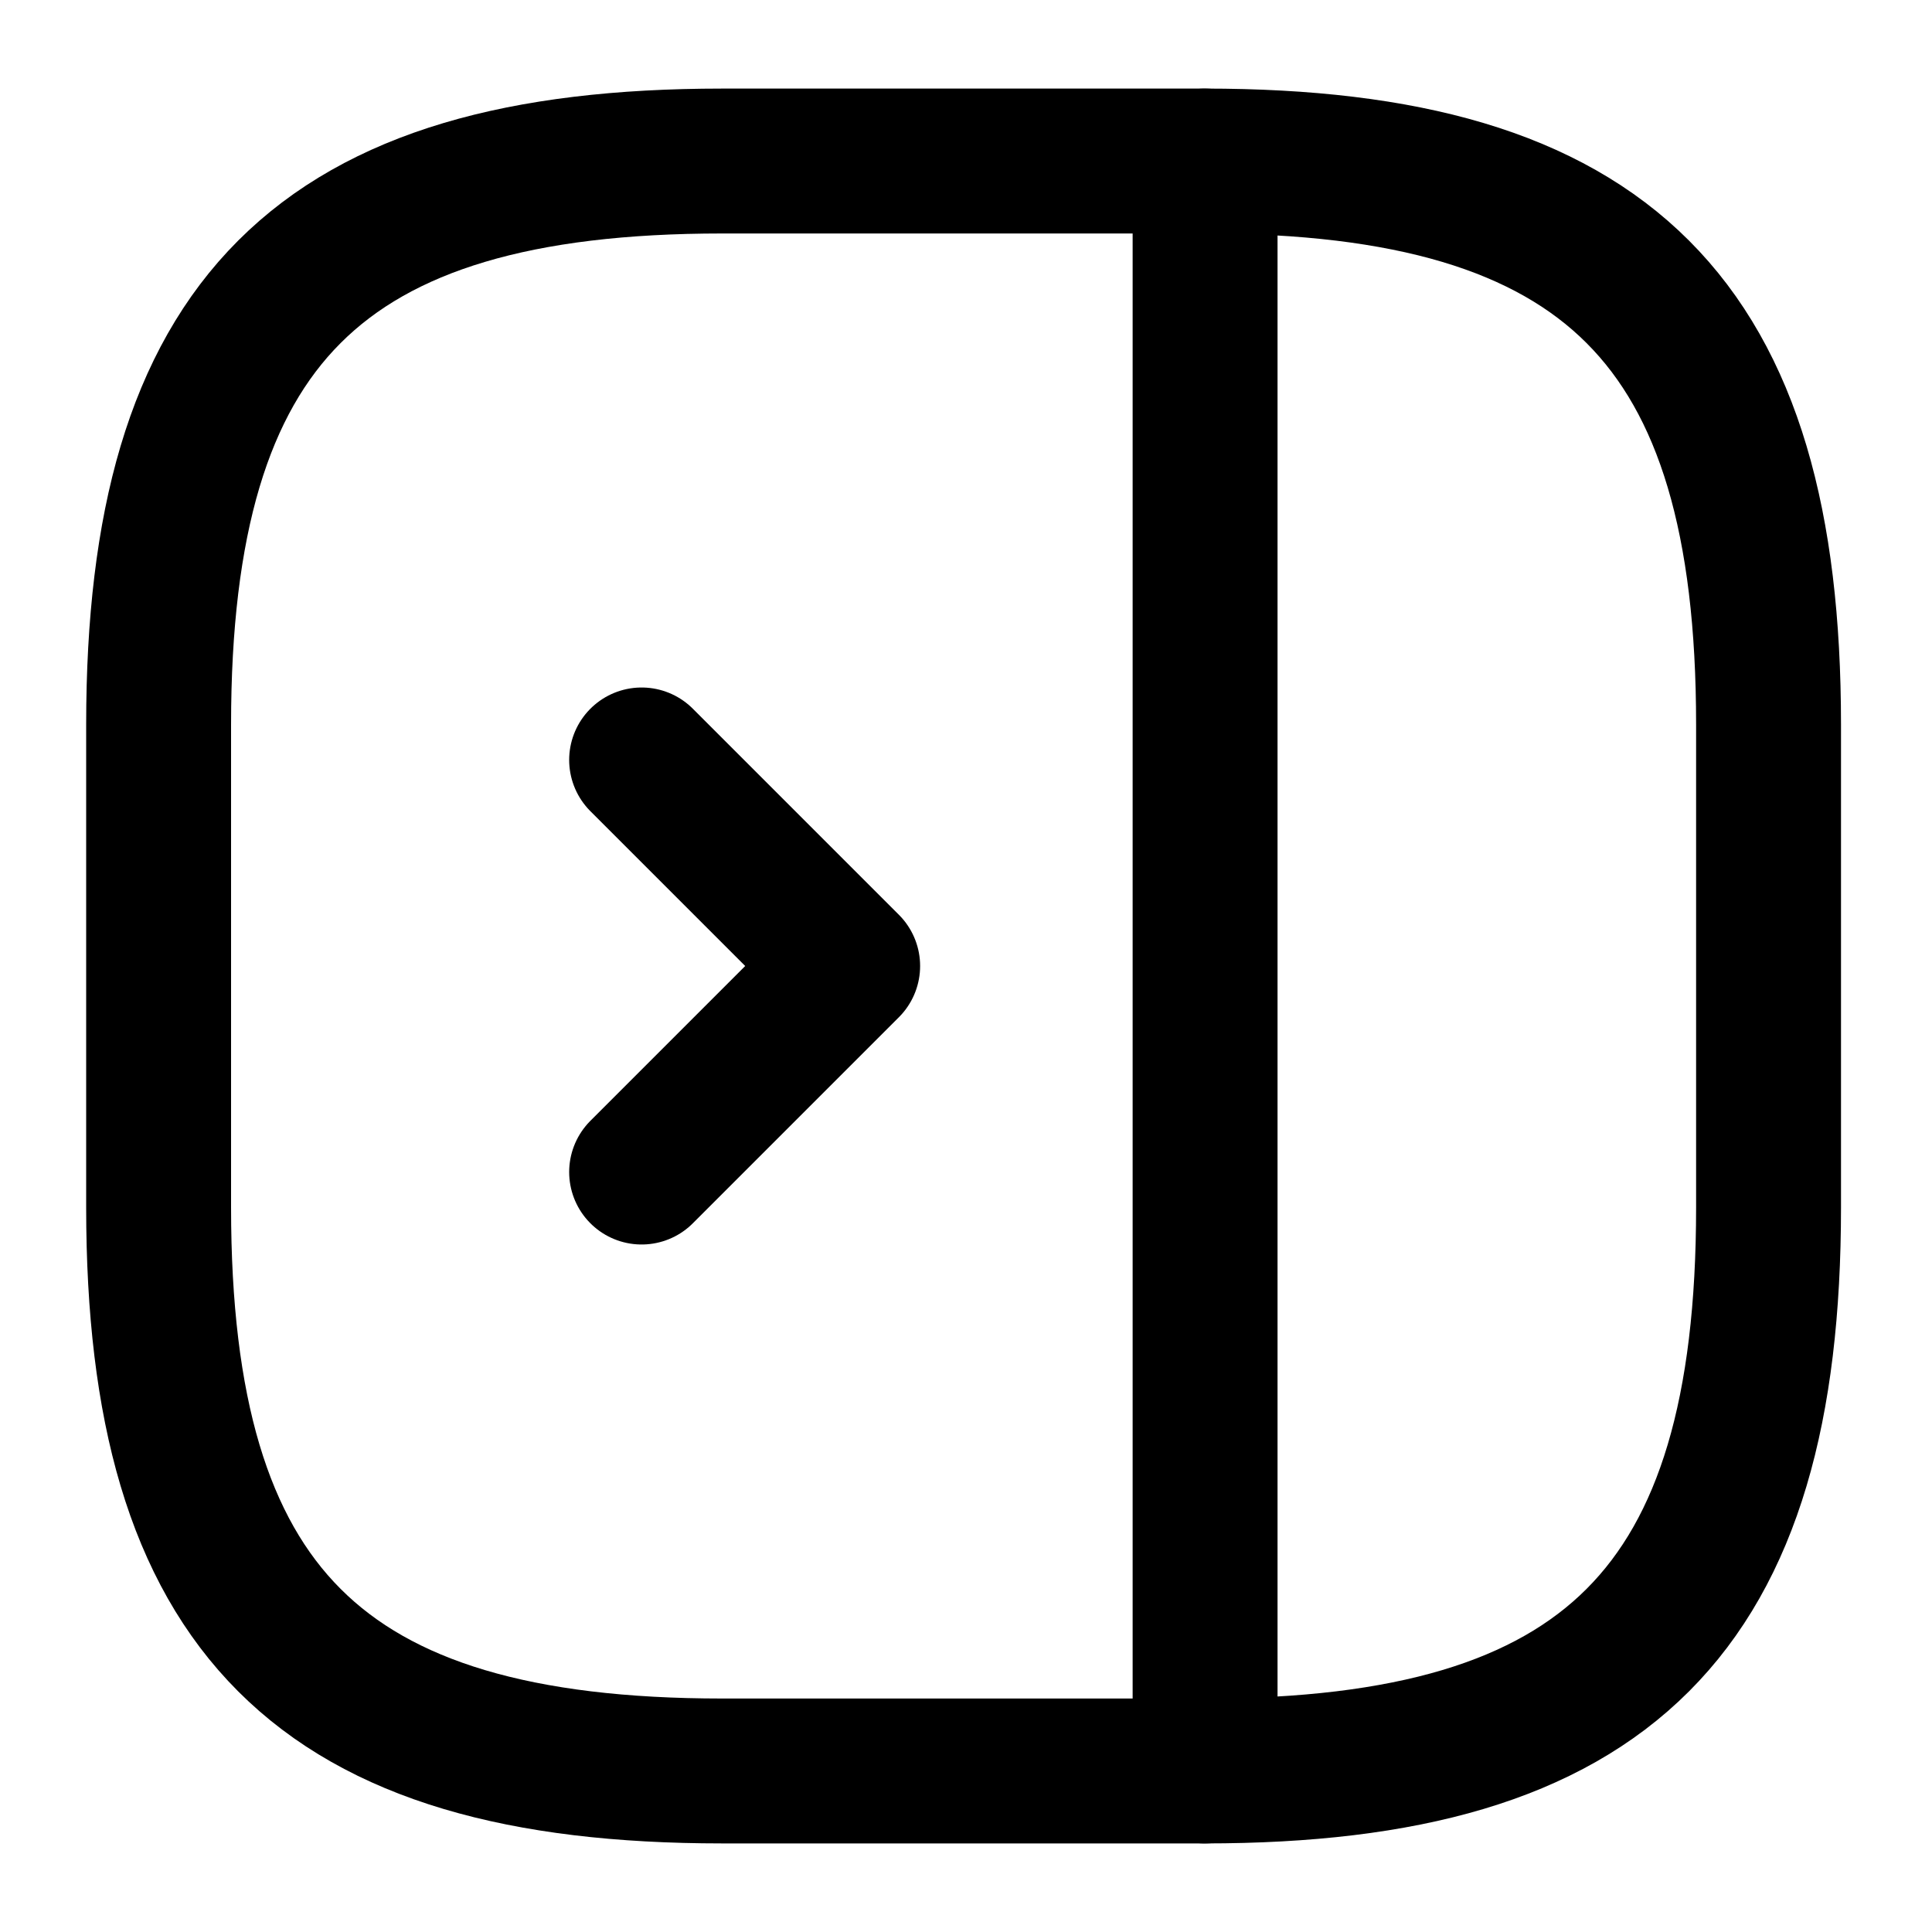 <svg width="20" height="20" viewBox="0 0 20 20" fill="none" xmlns="http://www.w3.org/2000/svg">
<path d="M18.308 12.5V7.5C18.308 3.333 16.642 1.667 12.475 1.667H7.475C3.308 1.667 1.642 3.333 1.642 7.5V12.5C1.642 16.666 3.308 18.333 7.475 18.333H12.475C16.642 18.333 18.308 16.666 18.308 12.5Z" stroke="currentColor" stroke-width="1.5" stroke-linecap="round" stroke-linejoin="round"/>
<path d="M12.475 1.667V18.333" stroke="currentColor" stroke-width="1.5" stroke-linecap="round" stroke-linejoin="round"/>
<path d="M6.642 7.867L8.775 10L6.642 12.133" stroke="currentColor" stroke-width="1.5" stroke-linecap="round" stroke-linejoin="round"/>
</svg>
